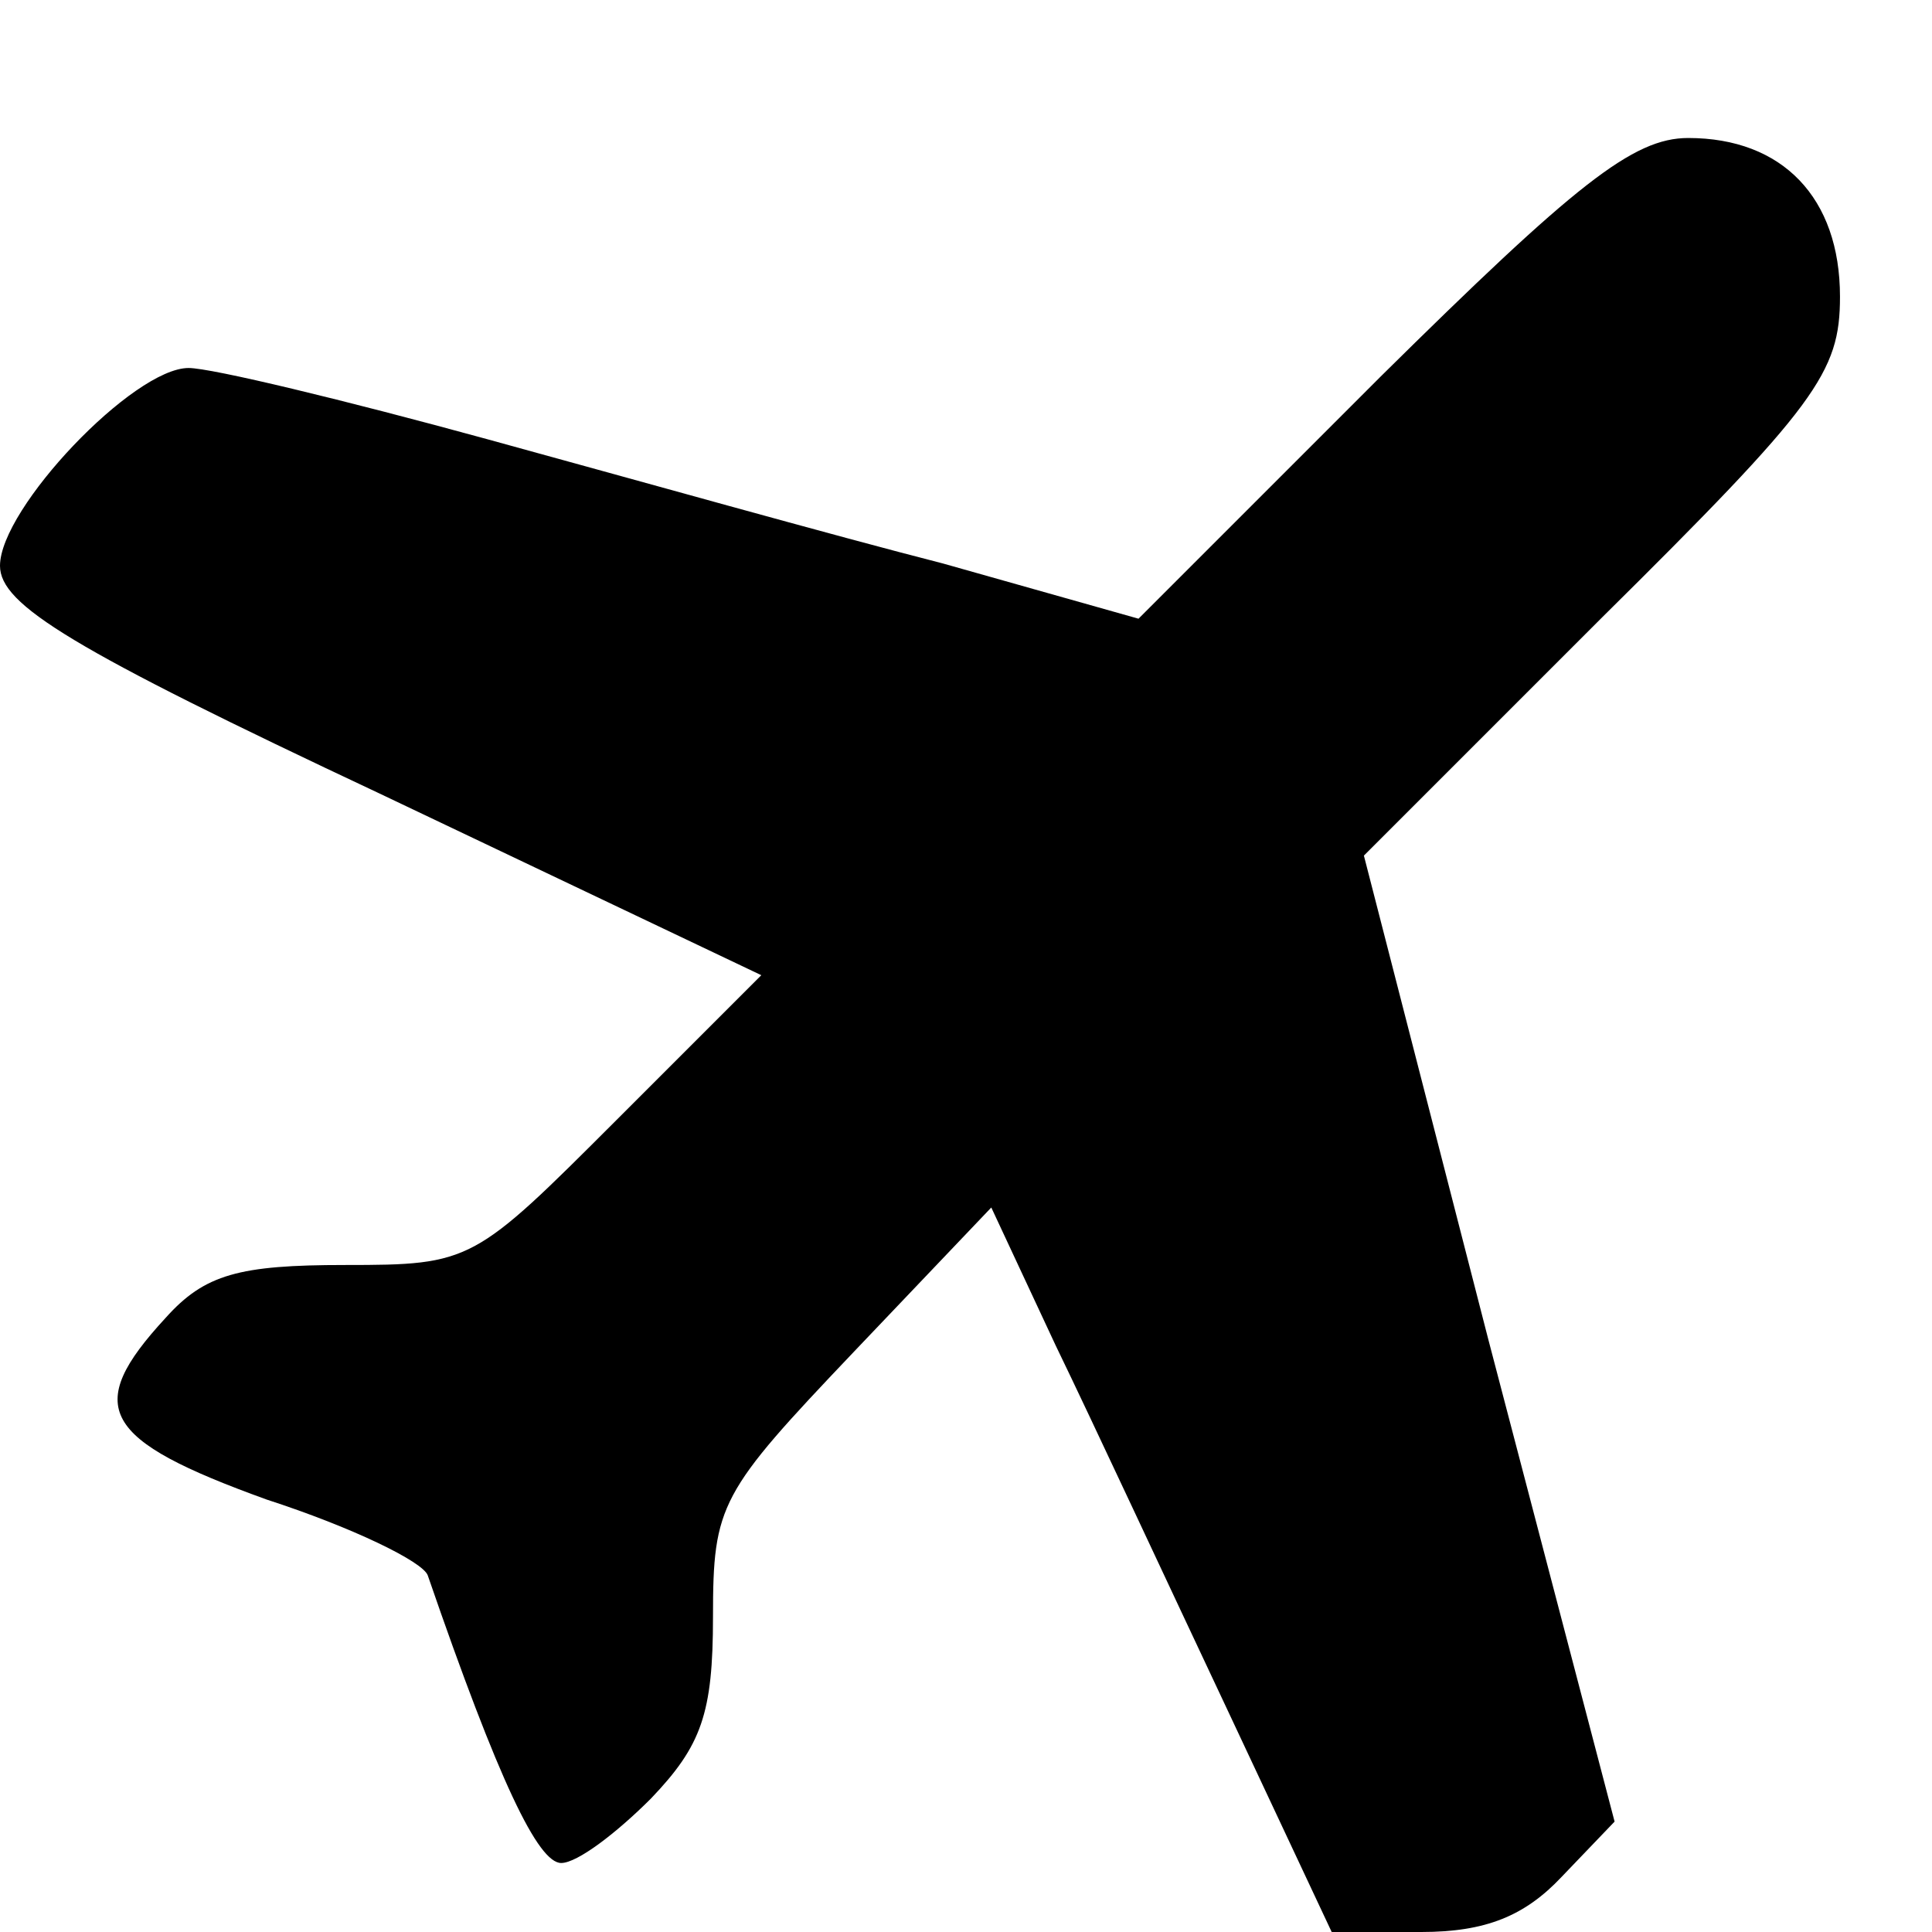 <?xml version="1.0" encoding="UTF-8"?>
<!DOCTYPE svg  PUBLIC '-//W3C//DTD SVG 20010904//EN'  'http://www.w3.org/TR/2001/REC-SVG-20010904/DTD/svg10.dtd'>
<svg width="84pt" height="84pt" version="1.0" viewBox="0 0 84 84" xmlns="http://www.w3.org/2000/svg">
	<g transform="translate(0 84) scale(.1 -.1)">
		<path d="m600 676-105-105-85 24c-47 12-136 37-198 54s-120 31-130 31c-24 0-82-61-82-86 0-17 31-36 165-99l166-79-63-63c-62-62-63-63-118-63-46 0-61-4-78-23-36-39-28-53 44-79 37-12 68-27 70-33 31-90 48-125 58-125 7 0 24 13 39 28 22 23 27 37 27 79 0 49 3 54 61 115l60 63 28-60c16-33 49-104 74-157l46-98h39c28 0 45 7 61 24l23 24-55 210-54 210 103 103c94 93 104 107 104 140 0 43-25 69-66 69-24 0-49-20-134-104z"/>
	</g>
</svg>
